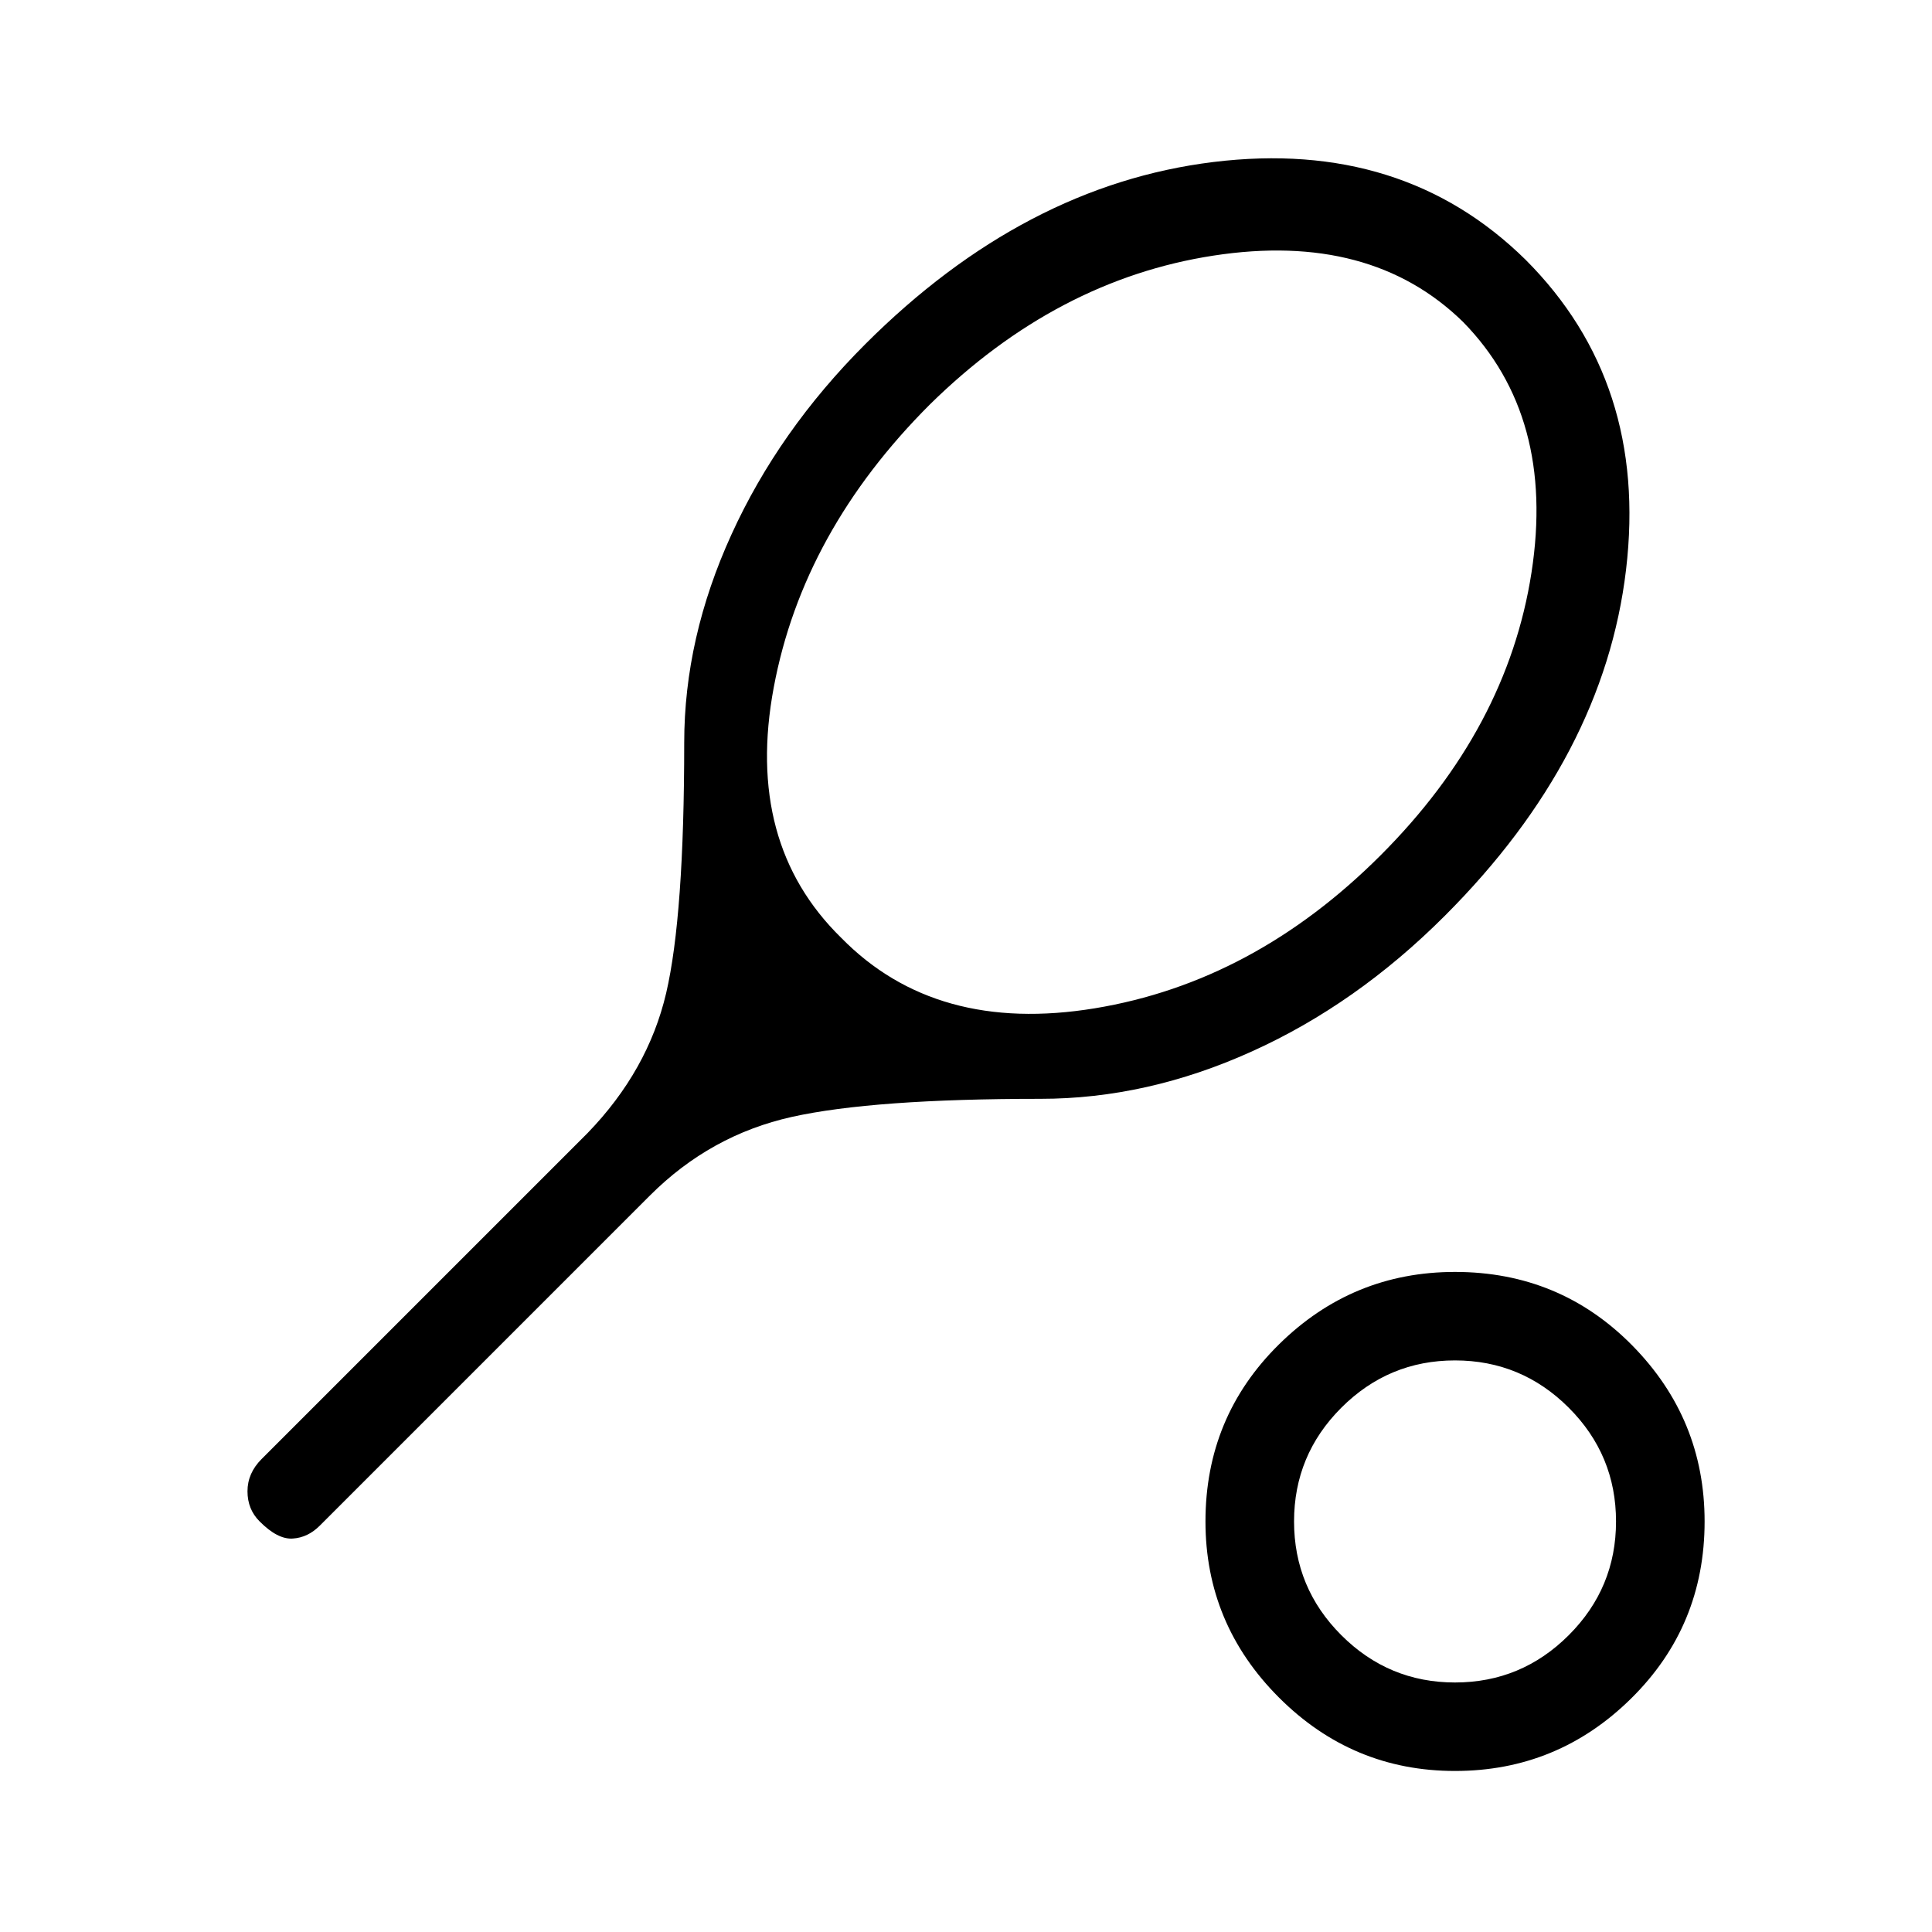 <svg xmlns="http://www.w3.org/2000/svg" height="20" width="20"><path d="M6.729 12.375 3.312 15.792Q3.188 15.917 3.031 15.927Q2.875 15.938 2.688 15.75Q2.562 15.625 2.562 15.438Q2.562 15.25 2.708 15.104L6.083 11.729Q6.708 11.083 6.896 10.281Q7.083 9.479 7.083 7.688Q7.083 6.604 7.573 5.531Q8.062 4.458 8.958 3.562Q10.604 1.917 12.562 1.677Q14.521 1.438 15.792 2.688Q17.062 3.958 16.833 5.896Q16.604 7.833 14.958 9.479Q14.042 10.396 12.958 10.885Q11.875 11.375 10.771 11.375Q9.042 11.375 8.198 11.562Q7.354 11.75 6.729 12.375ZM8.708 9.708Q9.688 10.708 11.333 10.438Q12.979 10.167 14.292 8.854Q15.604 7.542 15.854 5.927Q16.104 4.312 15.146 3.333Q14.188 2.396 12.562 2.646Q10.938 2.896 9.625 4.188Q8.312 5.5 8.01 7.115Q7.708 8.729 8.708 9.708ZM15.062 18.333Q14 18.333 13.24 17.573Q12.479 16.812 12.479 15.75Q12.479 14.667 13.24 13.917Q14 13.167 15.062 13.167Q16.146 13.167 16.896 13.927Q17.646 14.688 17.646 15.75Q17.646 16.833 16.885 17.583Q16.125 18.333 15.062 18.333ZM15.062 17.417Q15.75 17.417 16.24 16.927Q16.729 16.438 16.729 15.75Q16.729 15.062 16.24 14.573Q15.75 14.083 15.062 14.083Q14.375 14.083 13.885 14.573Q13.396 15.062 13.396 15.75Q13.396 16.438 13.885 16.927Q14.375 17.417 15.062 17.417ZM15.062 15.75Q15.062 15.75 15.062 15.75Q15.062 15.75 15.062 15.75Q15.062 15.75 15.062 15.75Q15.062 15.75 15.062 15.75Q15.062 15.75 15.062 15.75Q15.062 15.75 15.062 15.75Q15.062 15.75 15.062 15.75Q15.062 15.75 15.062 15.75Z"/></svg>